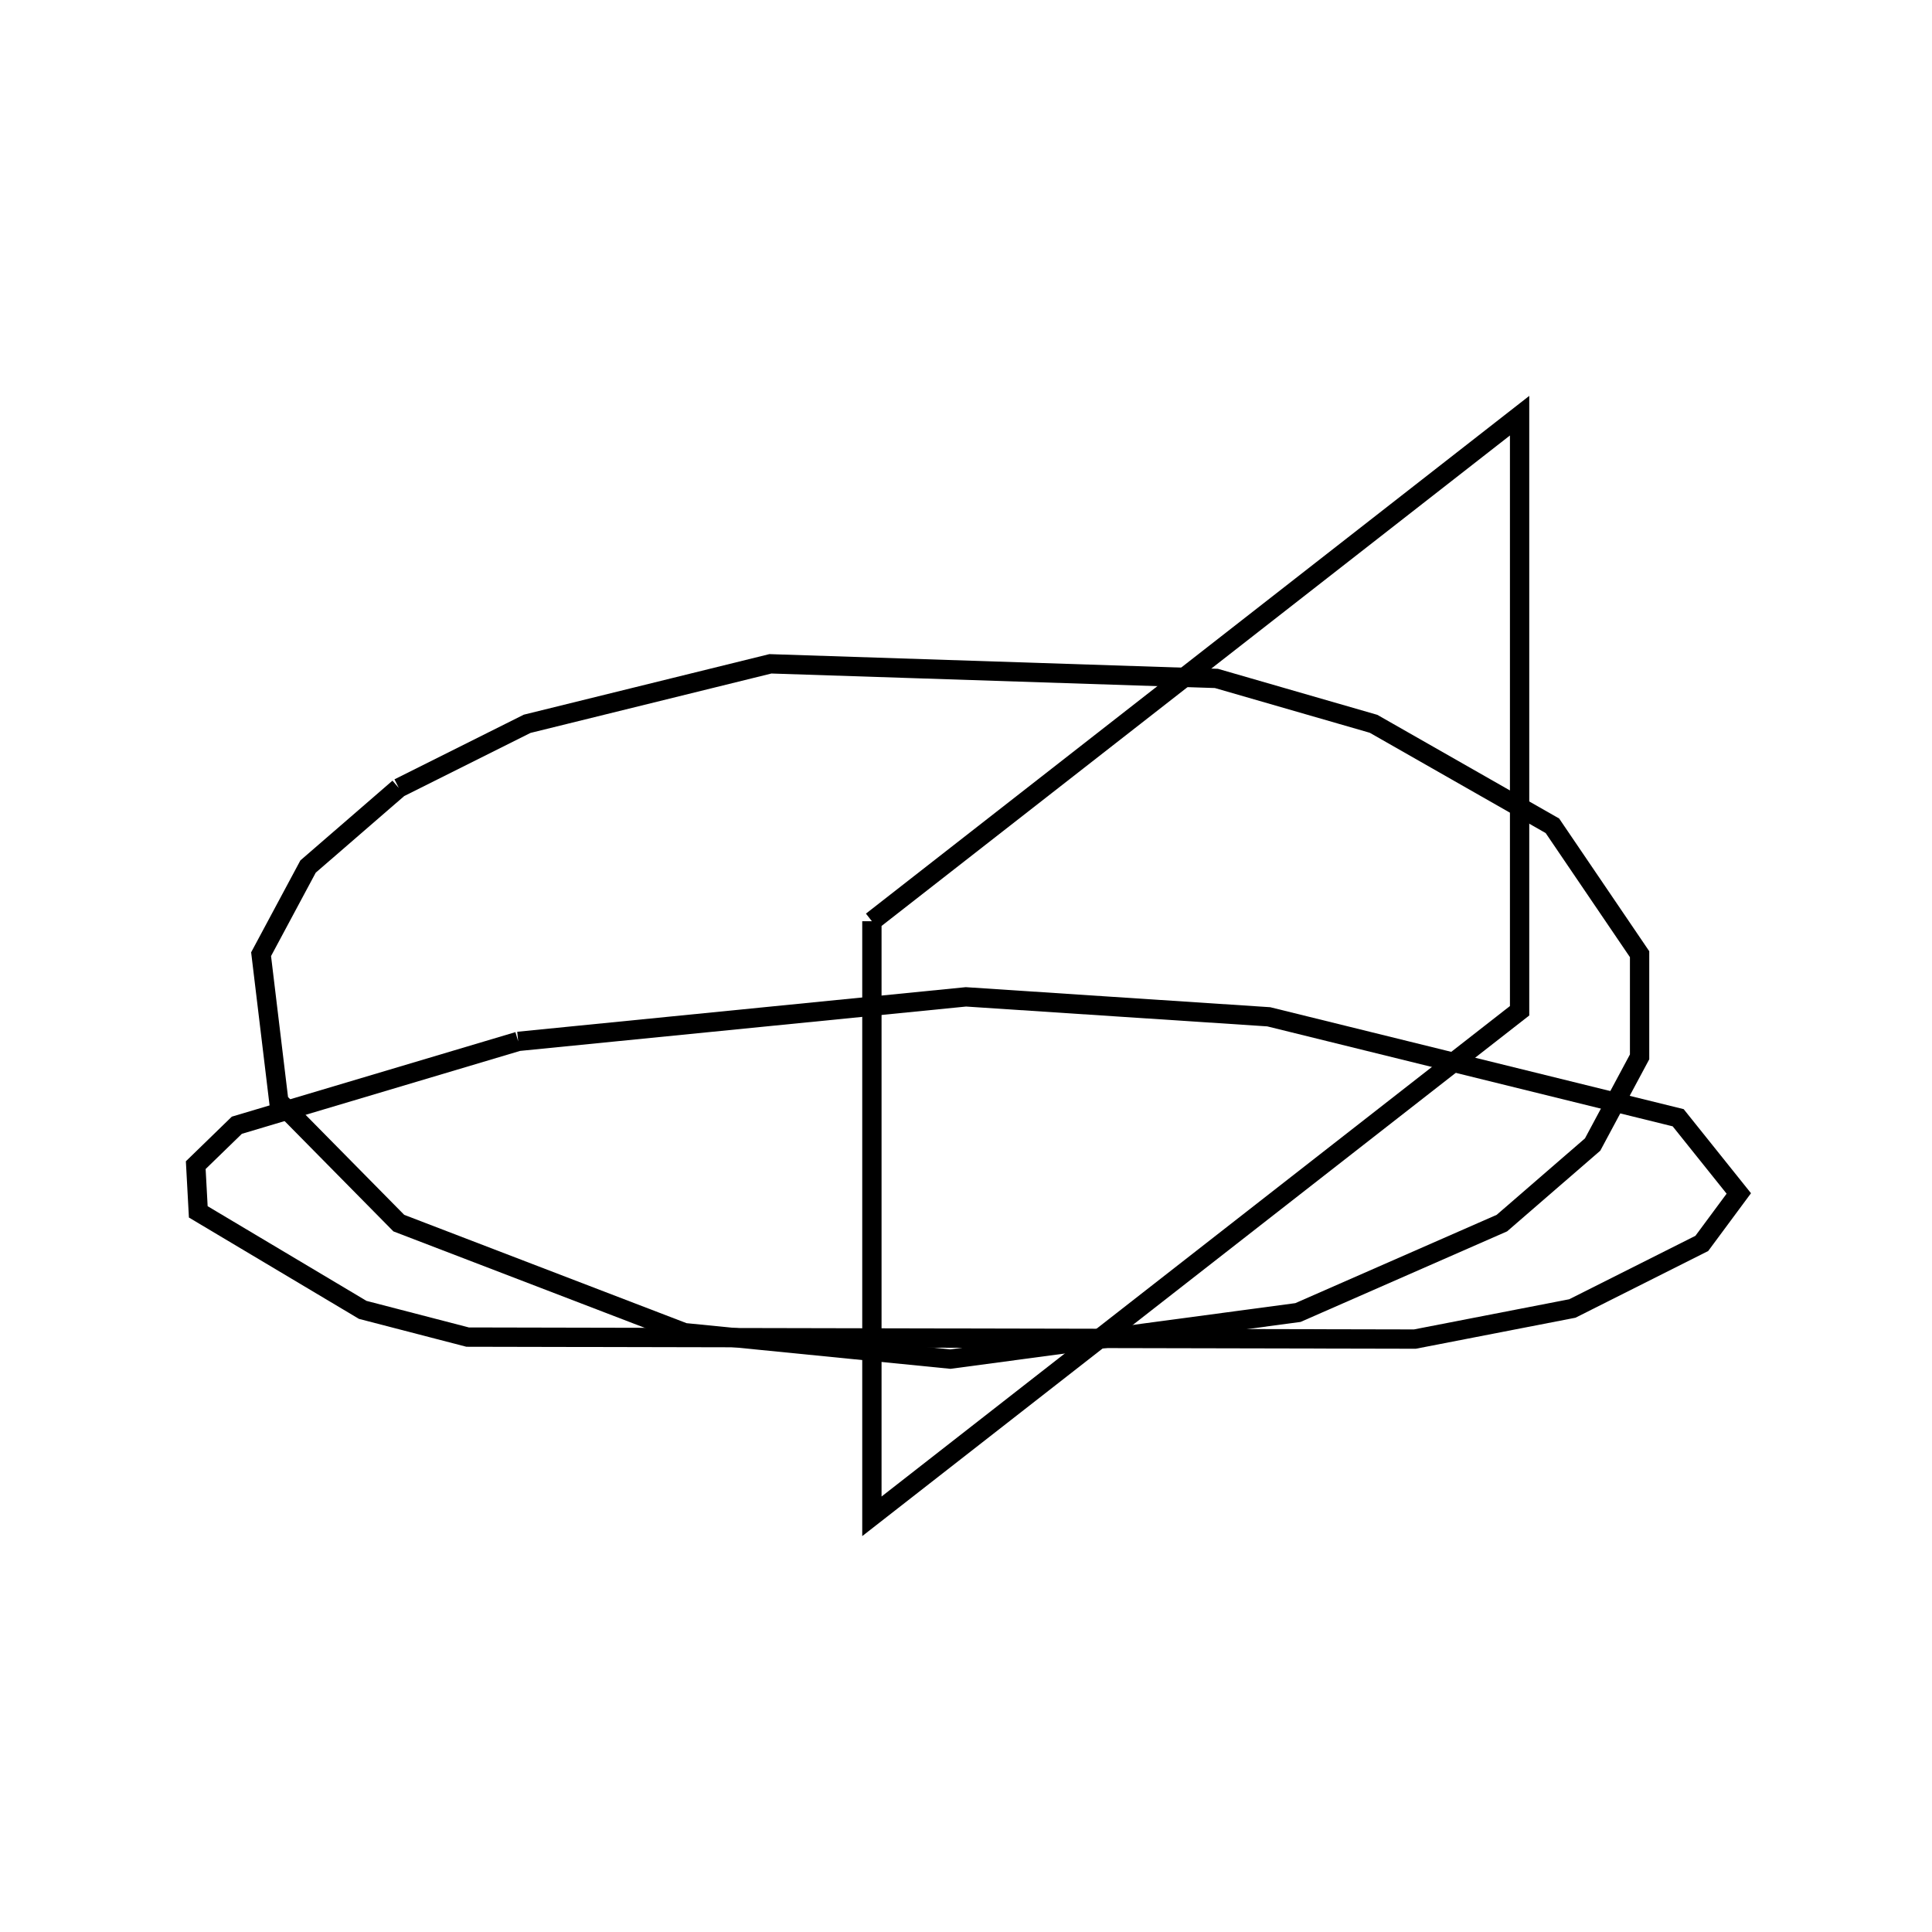 <svg xmlns:svg="http://www.w3.org/2000/svg" viewBox="0 0 100 100"><svg:g><svg:path d="M 45.129,47.683 L 45.129,78.484 L 78.654,52.317 L 78.654,21.516 L 45.129,47.683 L 45.129,47.683" fill="none" stroke="black" /><svg:path d="M 20.642,40.785 L 15.945,44.852 L 13.514,49.389 L 14.432,57.012 L 20.642,63.308 L 35.419,68.978 L 49.189,70.347 L 67.181,67.937 L 77.737,63.308 L 82.434,59.241 L 84.865,54.704 L 84.865,49.389 L 80.352,42.742 L 71.095,37.464 L 62.96,35.115 L 39.876,34.359 L 27.284,37.464 L 20.642,40.785 L 20.642,40.785" fill="none" stroke="black" /><svg:path d="M 26.821,53.902 L 12.259,58.242 L 10.132,60.308 L 10.263,62.726 L 18.775,67.799 L 24.204,69.208 L 73.233,69.311 L 81.385,67.727 L 88.085,64.359 L 90.0,61.773 L 86.862,57.854 L 65.669,52.629 L 49.996,51.597 L 26.821,53.902 L 26.821,53.902" fill="none" stroke="black" /></svg:g></svg>